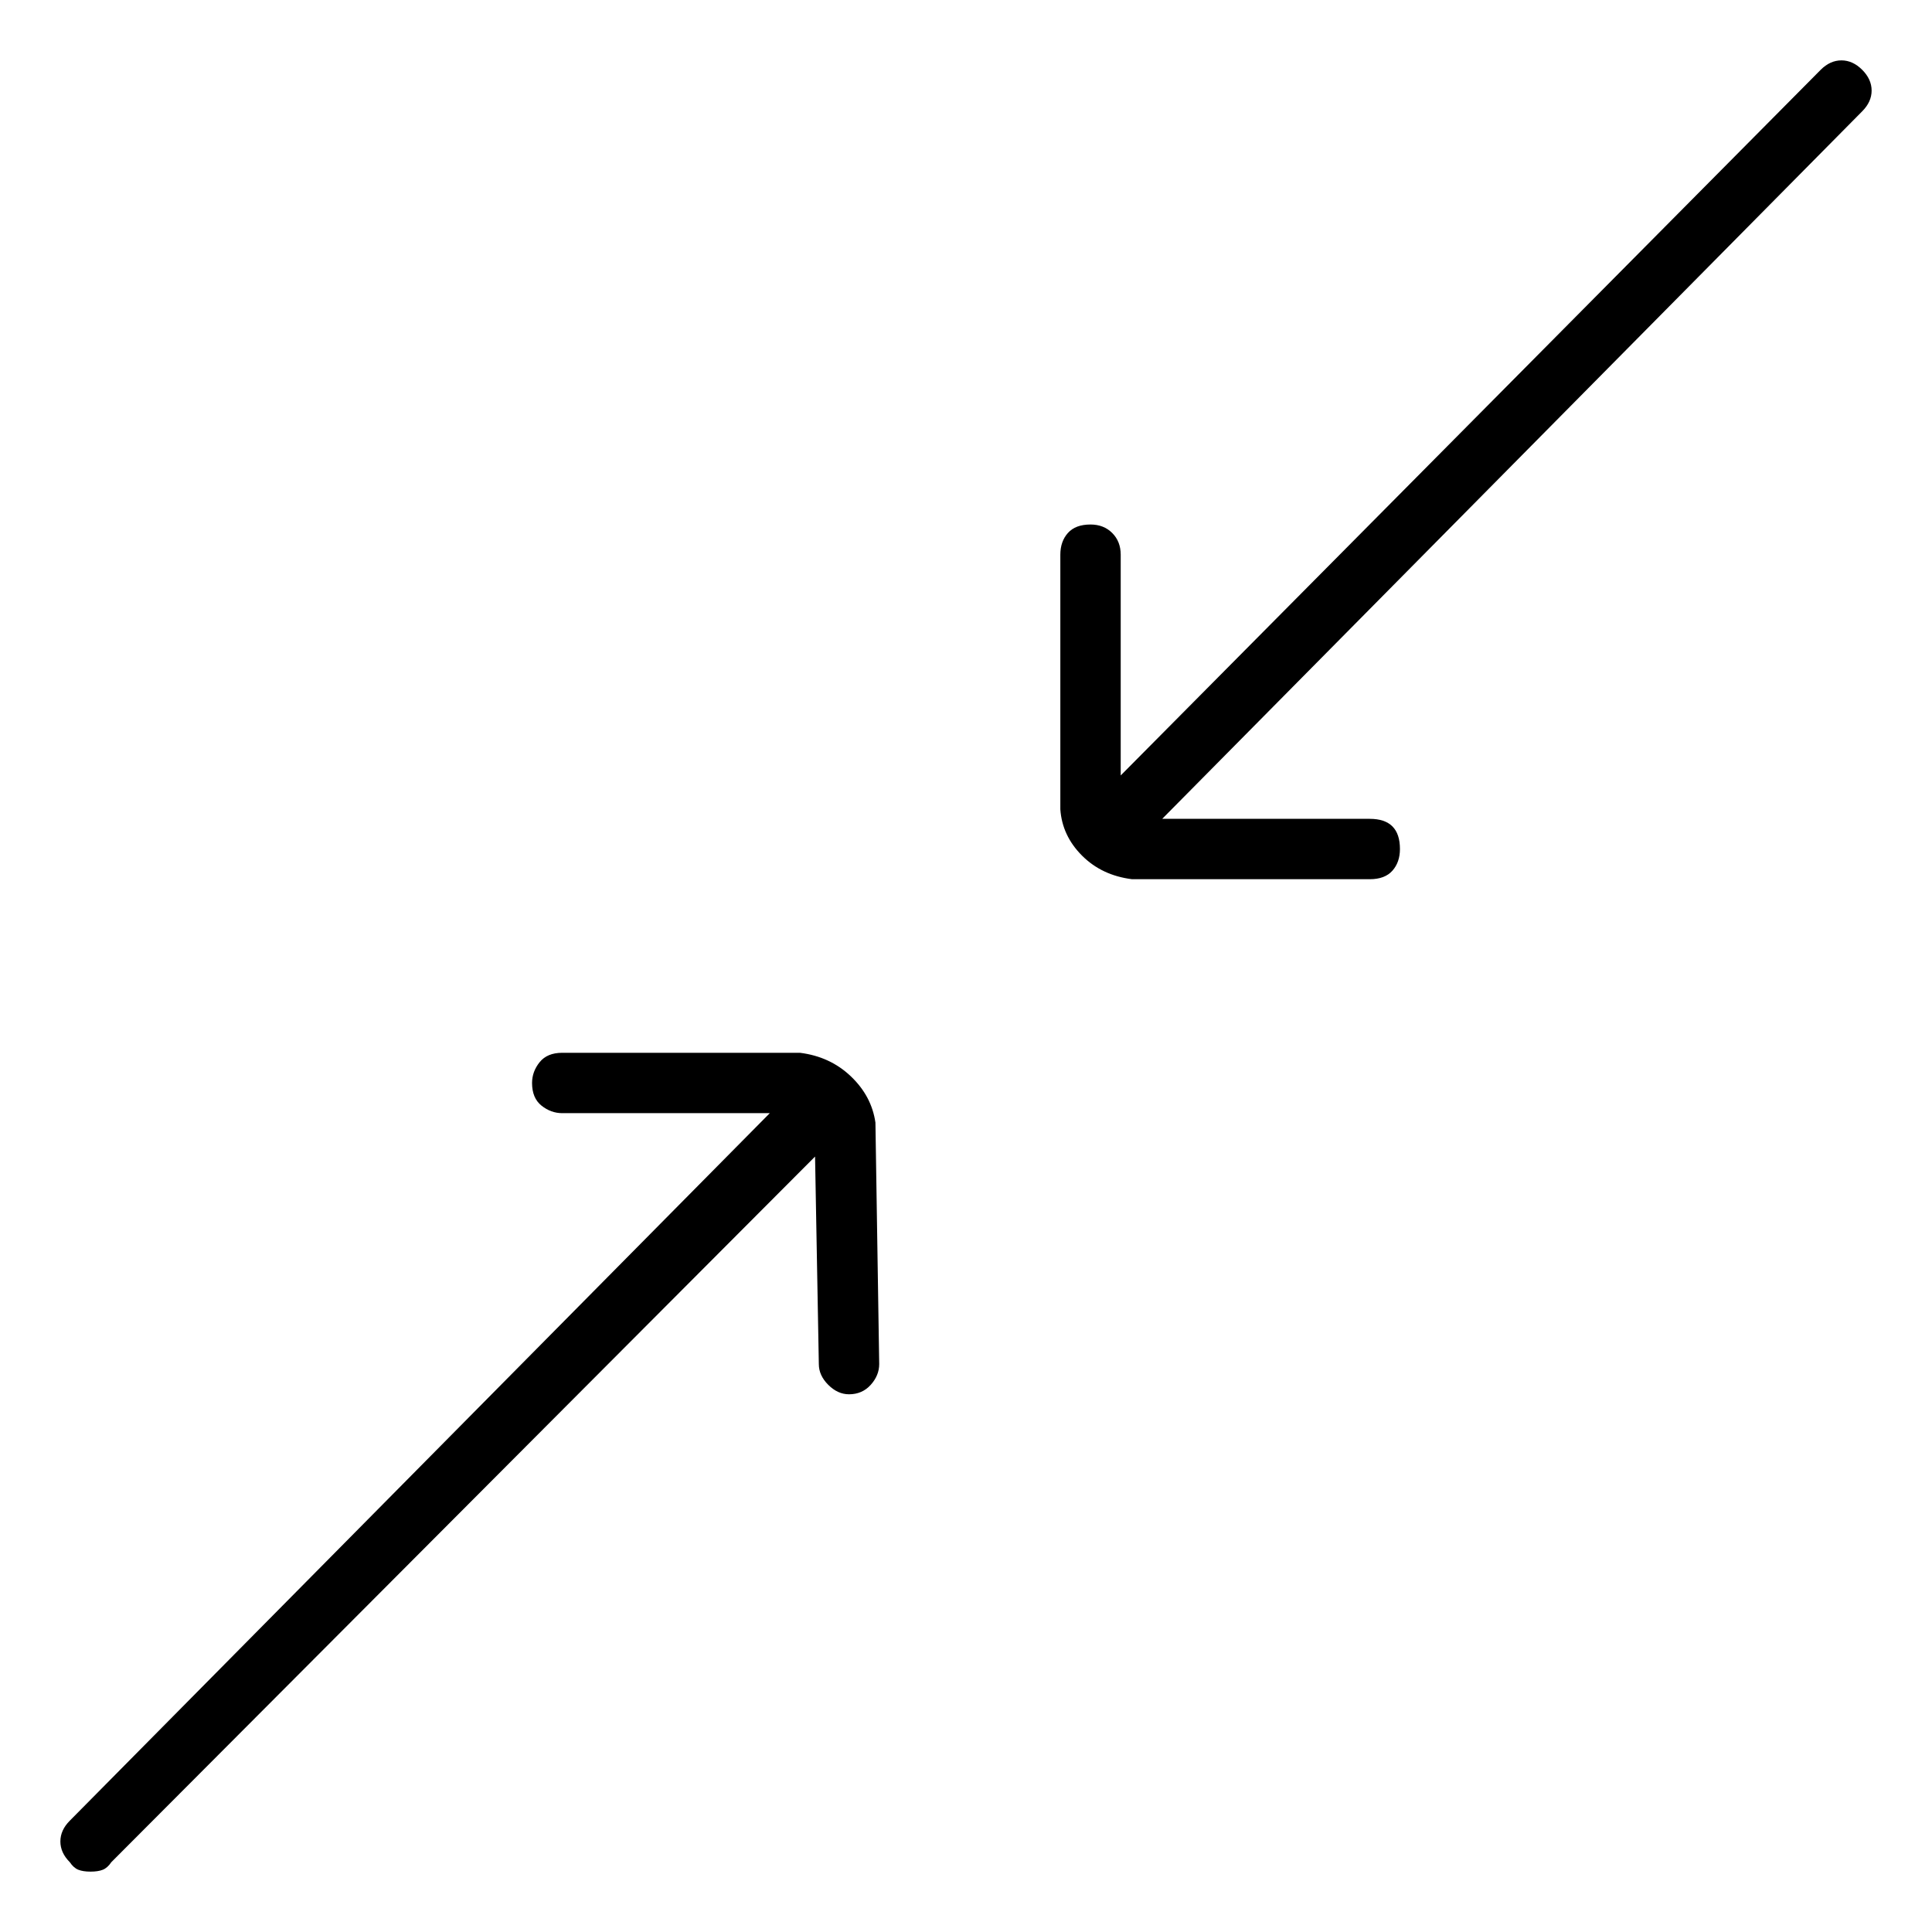 <svg viewBox="0 0 1024 1024" xmlns="http://www.w3.org/2000/svg">
  <path transform="scale(1, -1) translate(0, -960)" fill="currentColor" d="M424 402h-126q-8 0 -12 -5t-4 -11q0 -8 5 -12t11 -4v0v0h110l-371 -375q-5 -5 -5 -11t5 -11q2 -3 4.5 -4t6.5 -1t6.5 1t4.5 4l373 374l2 -110q0 -6 5 -11t11 -5v0v0q7 0 11.5 5t4.5 11l-2 128q-2 14 -13 24.5t-27 12.5zM987 923q-5 5 -11 5t-11 -5l-371 -374v117 q0 7 -4.5 11.5t-11.5 4.5v0v0q-8 0 -12 -4.5t-4 -11.5v-135q1 -14 11.5 -24.5t26.5 -12.5h126q8 0 12 4.5t4 11.5q0 8 -4 12t-12 4v0h-110l371 375q5 5 5 11t-5 11z" />
</svg>